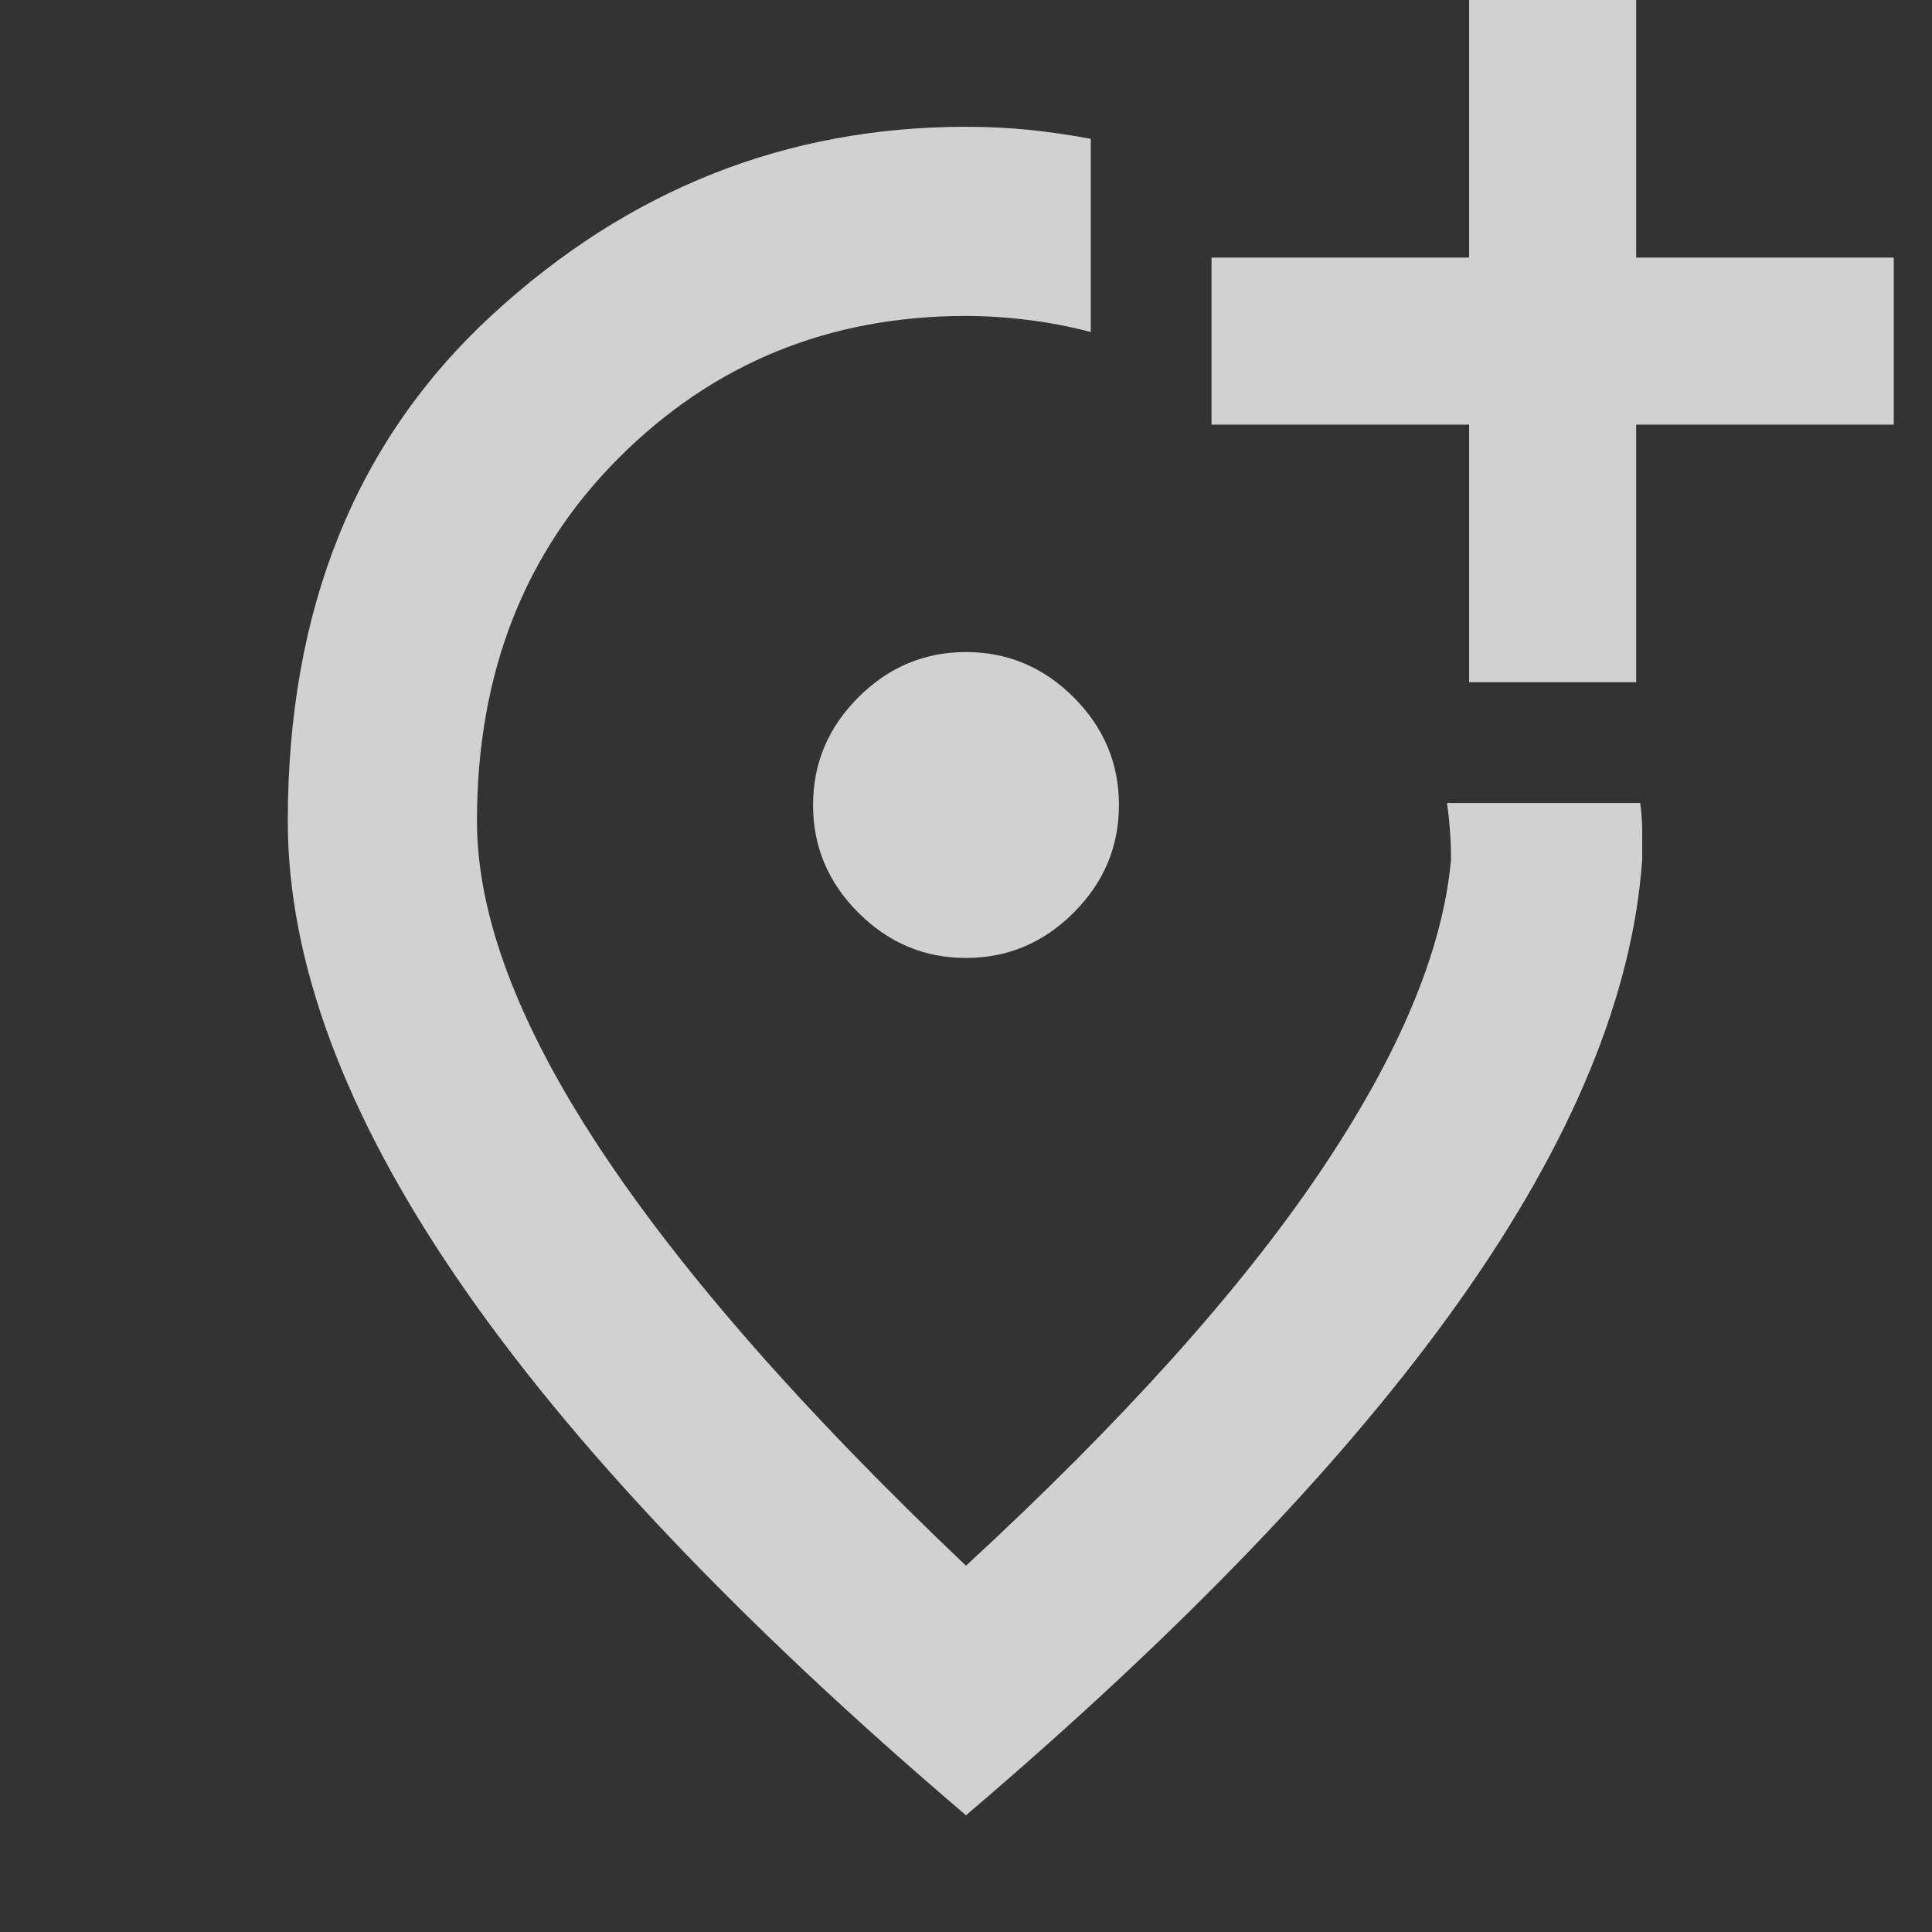 <svg xmlns="http://www.w3.org/2000/svg" height="48" width="48"><rect width="100%" height="100%" fill="#333333" stroke="none"/><path fill="rgba(249, 249, 250, 0.8)" d="M36.5 16.95h4.15v-6.4h6.4V6.4h-6.4V0H36.5v6.4h-6.4v4.15h6.4ZM24 23.8q1.55 0 2.675-1.125Q27.8 21.55 27.8 20q0-1.55-1.125-2.675Q25.55 16.2 24 16.2q-1.55 0-2.675 1.125Q20.2 18.45 20.2 20q0 1.55 1.125 2.675Q22.45 23.8 24 23.8Zm0 21.3q-8.45-7.2-12.65-13.35-4.2-6.15-4.2-11.35 0-7.9 5.075-12.575Q17.3 3.15 24 3.15q.8 0 1.55.075t1.55.225v4.8q-.75-.2-1.55-.3-.8-.1-1.55-.1-5.1 0-8.625 3.525Q11.85 14.9 11.85 20.4q0 3.5 3.05 8.125T24 38.9q5.8-5.35 8.775-9.75 2.975-4.4 3.275-7.8 0-.35-.025-.7t-.075-.7h4.8q.05.35.05.7v.7q-.35 5.05-4.525 10.95Q32.1 38.2 24 45.1Zm0-24.75Z"/></svg>